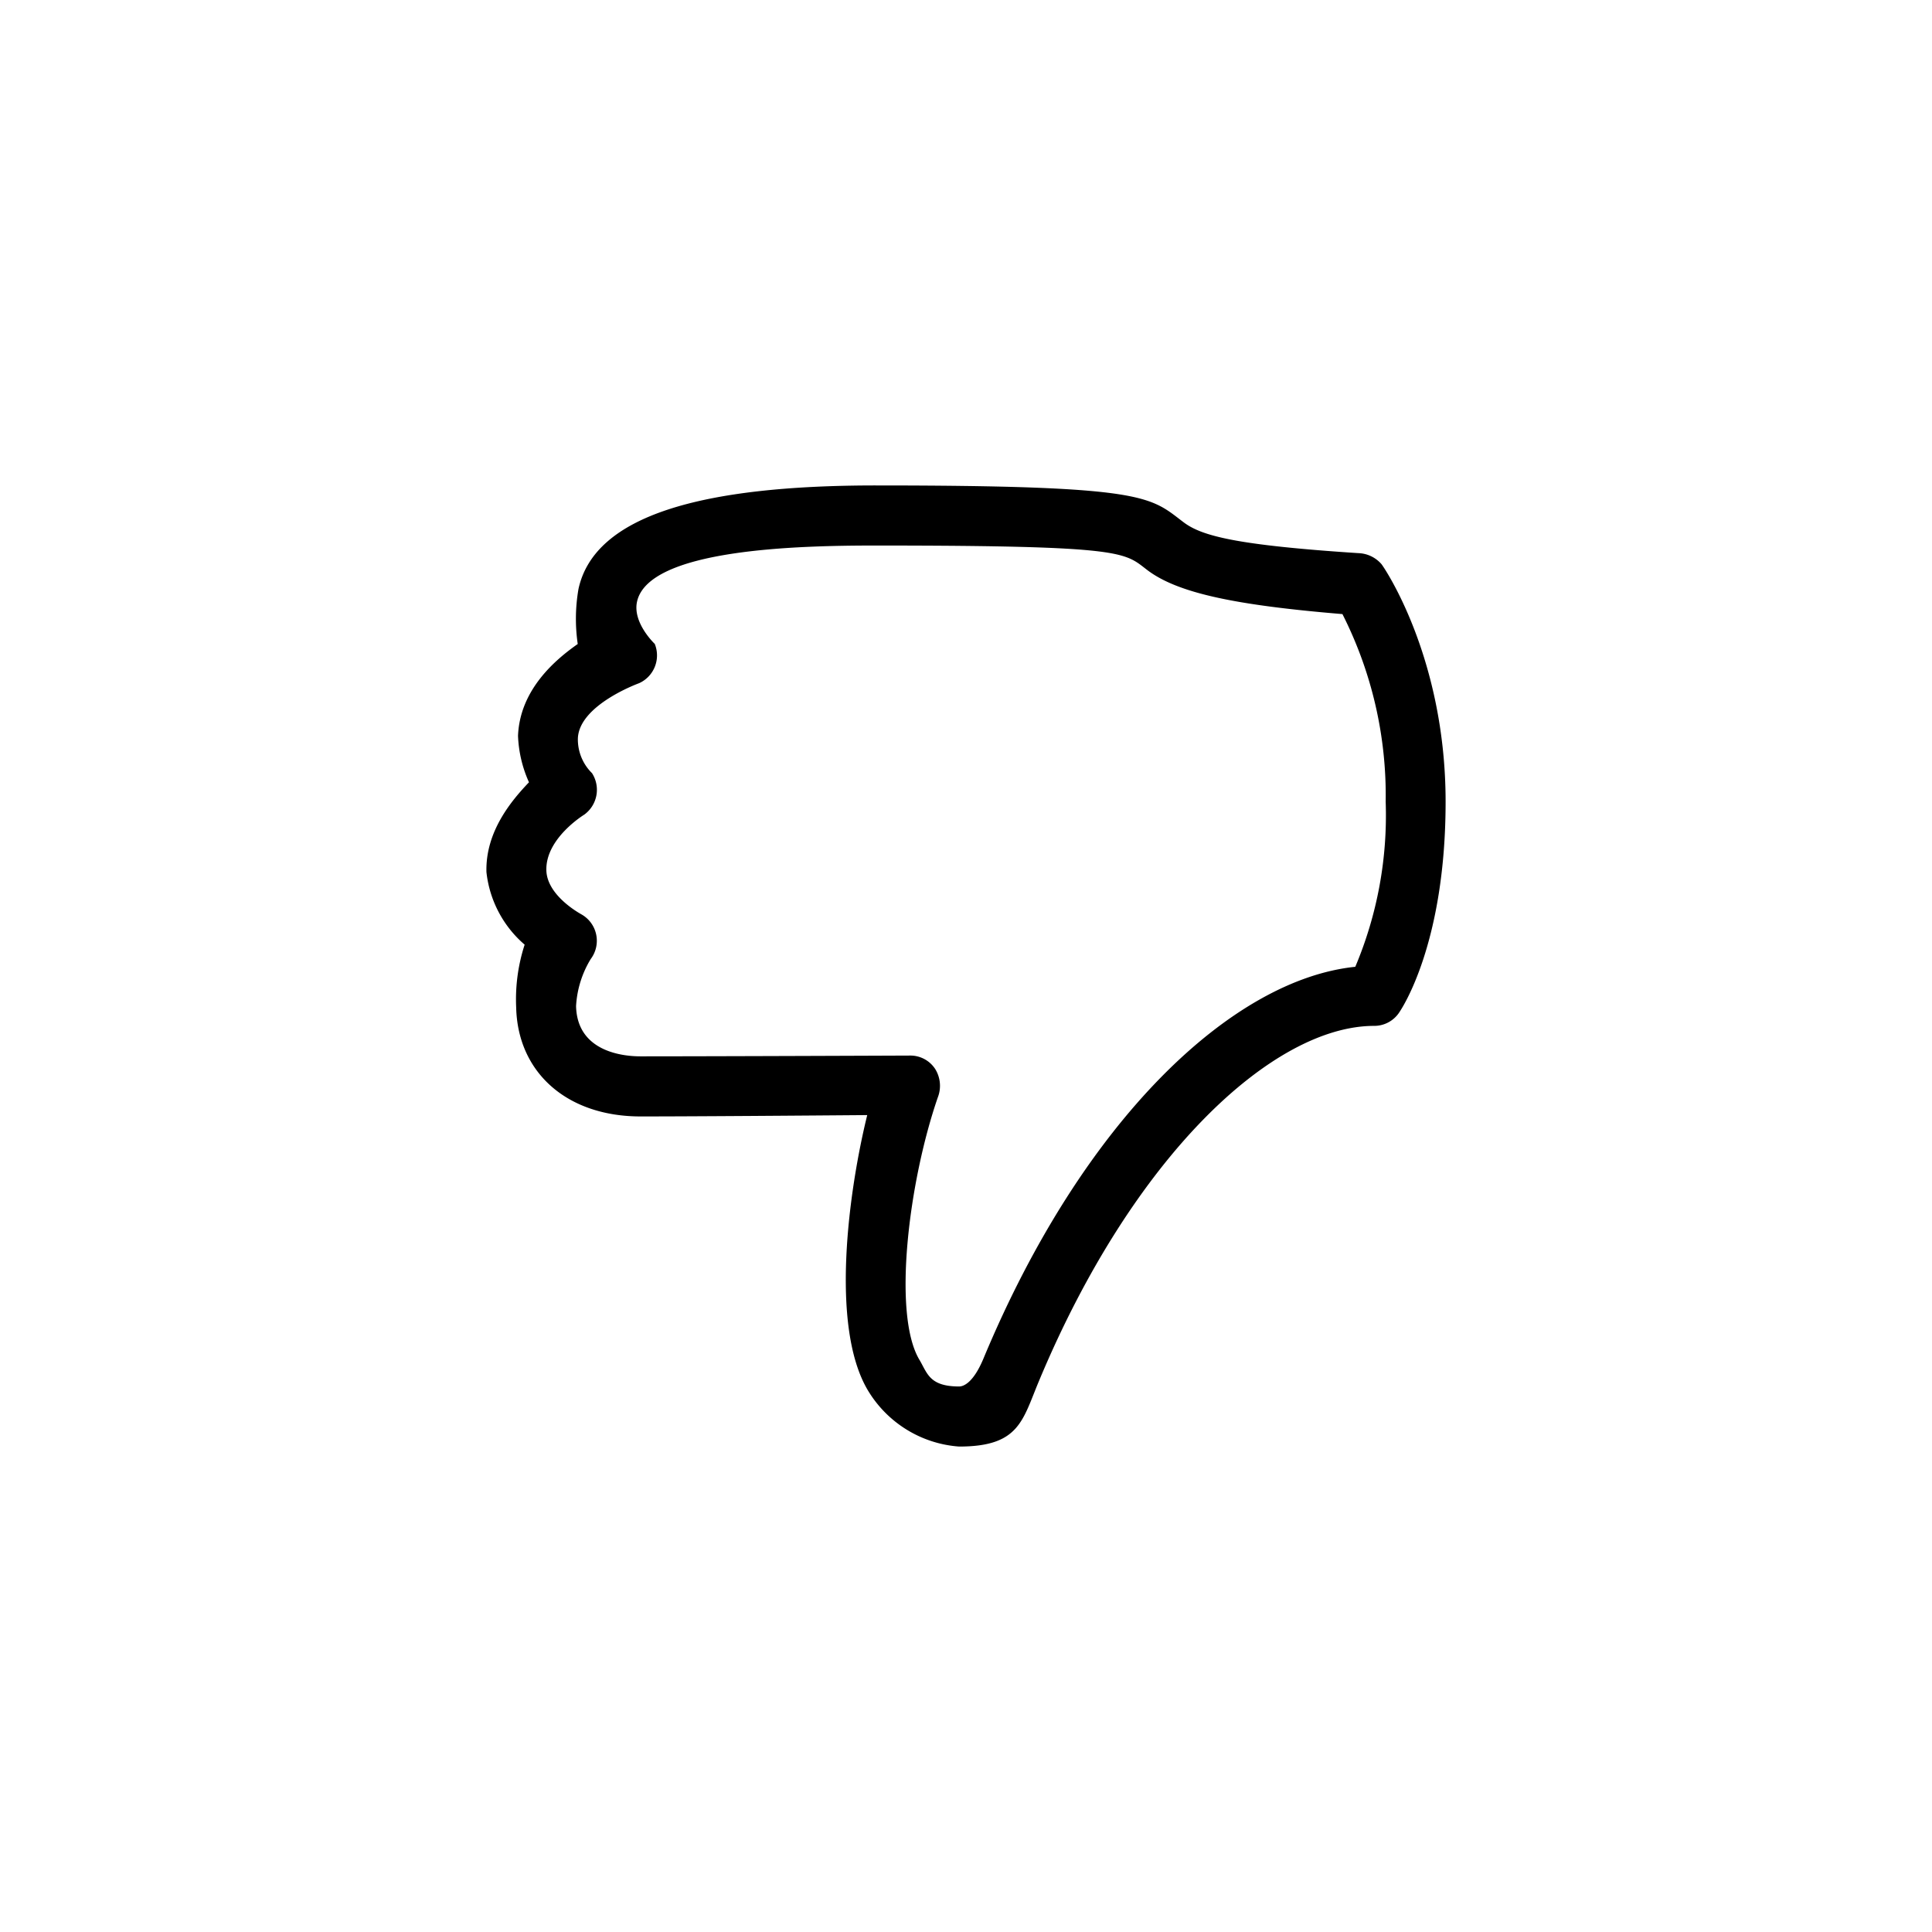 <svg width="800" height="800" xmlns="http://www.w3.org/2000/svg">
 <g>
  <title>Layer 1</title>
  <g transform="rotate(-180 400,400) " stroke="null" stroke-width="0" id="svg_5">
   <path stroke="null" d="m437.373,598.986c-112.644,0 -113.518,-4.691 -127.461,-15.236c-7.399,-5.599 -21.361,-9.457 -72.357,-12.791a13.249,13.301 0 0 1 -9.581,-4.542c-1.084,-1.325 -26.567,-38.629 -26.567,-98.392c0,-58.886 18.238,-85.731 19.019,-86.976a12.394,12.443 0 0 1 10.535,-5.842c41.873,0 99.915,-53.66 138.944,-147.336c6.749,-16.176 8.143,-26.858 32.931,-26.858a48.089,48.278 0 0 1 37.709,23.138c16.001,26.559 7.883,83.616 0.353,114.114c25.563,-0.205 71.836,-0.56 93.854,-0.56c30.632,0 50.896,18.335 51.51,45.143a72.722,73.009 0 0 1 -3.508,25.987a45.933,46.113 0 0 1 15.821,30.043c0.471,16.916 -10.566,29.807 -17.612,37.198a51.126,51.327 0 0 1 4.536,19.249c-0.775,19.187 -15.53,31.555 -24.726,38.007a71.7,71.982 0 0 1 -0.316,22.808c-6.674,30.566 -51.293,42.847 -123.086,42.847zm-193.243,-53.268c44.42,3.689 68.168,8.71 80.692,18.154c9.692,7.329 8.199,10.234 112.551,10.234c31.834,0 94.084,-1.338 98.849,-23.268c1.902,-8.772 -7.313,-17.42 -7.344,-17.464a12.568,12.617 0 0 1 6.426,-16.244c0.099,-0.05 24.838,-8.953 25.408,-22.833a19.44,19.517 0 0 0 -5.844,-14.434a12.636,12.686 0 0 1 3.185,-17.171c0.062,-0.05 16.112,-9.805 15.71,-23.113c-0.304,-10.576 -14.173,-17.992 -14.594,-18.241a12.487,12.536 0 0 1 -3.786,-18.44a41.52,41.684 0 0 0 6.079,-19.486c-0.459,-20.195 -22.086,-20.823 -26.722,-20.823c-31.264,0 -111.547,0.324 -111.547,0.324a12.264,12.312 0 0 1 -10.405,-5.512a13.088,13.14 0 0 1 -1.134,-11.752c12.103,-35.014 18.87,-89.931 7.641,-108.695c-3.303,-5.537 -4.065,-11.062 -16.459,-11.062c-1.717,0 -5.807,1.356 -10.07,11.572c-41.434,99.475 -103.293,157.01 -153.96,162.205a160.008,160.637 0 0 0 -12.586,68.349a164.885,165.534 0 0 0 17.909,77.7l0,0z" id="svg_4"/>
  </g>
 </g>

</svg>